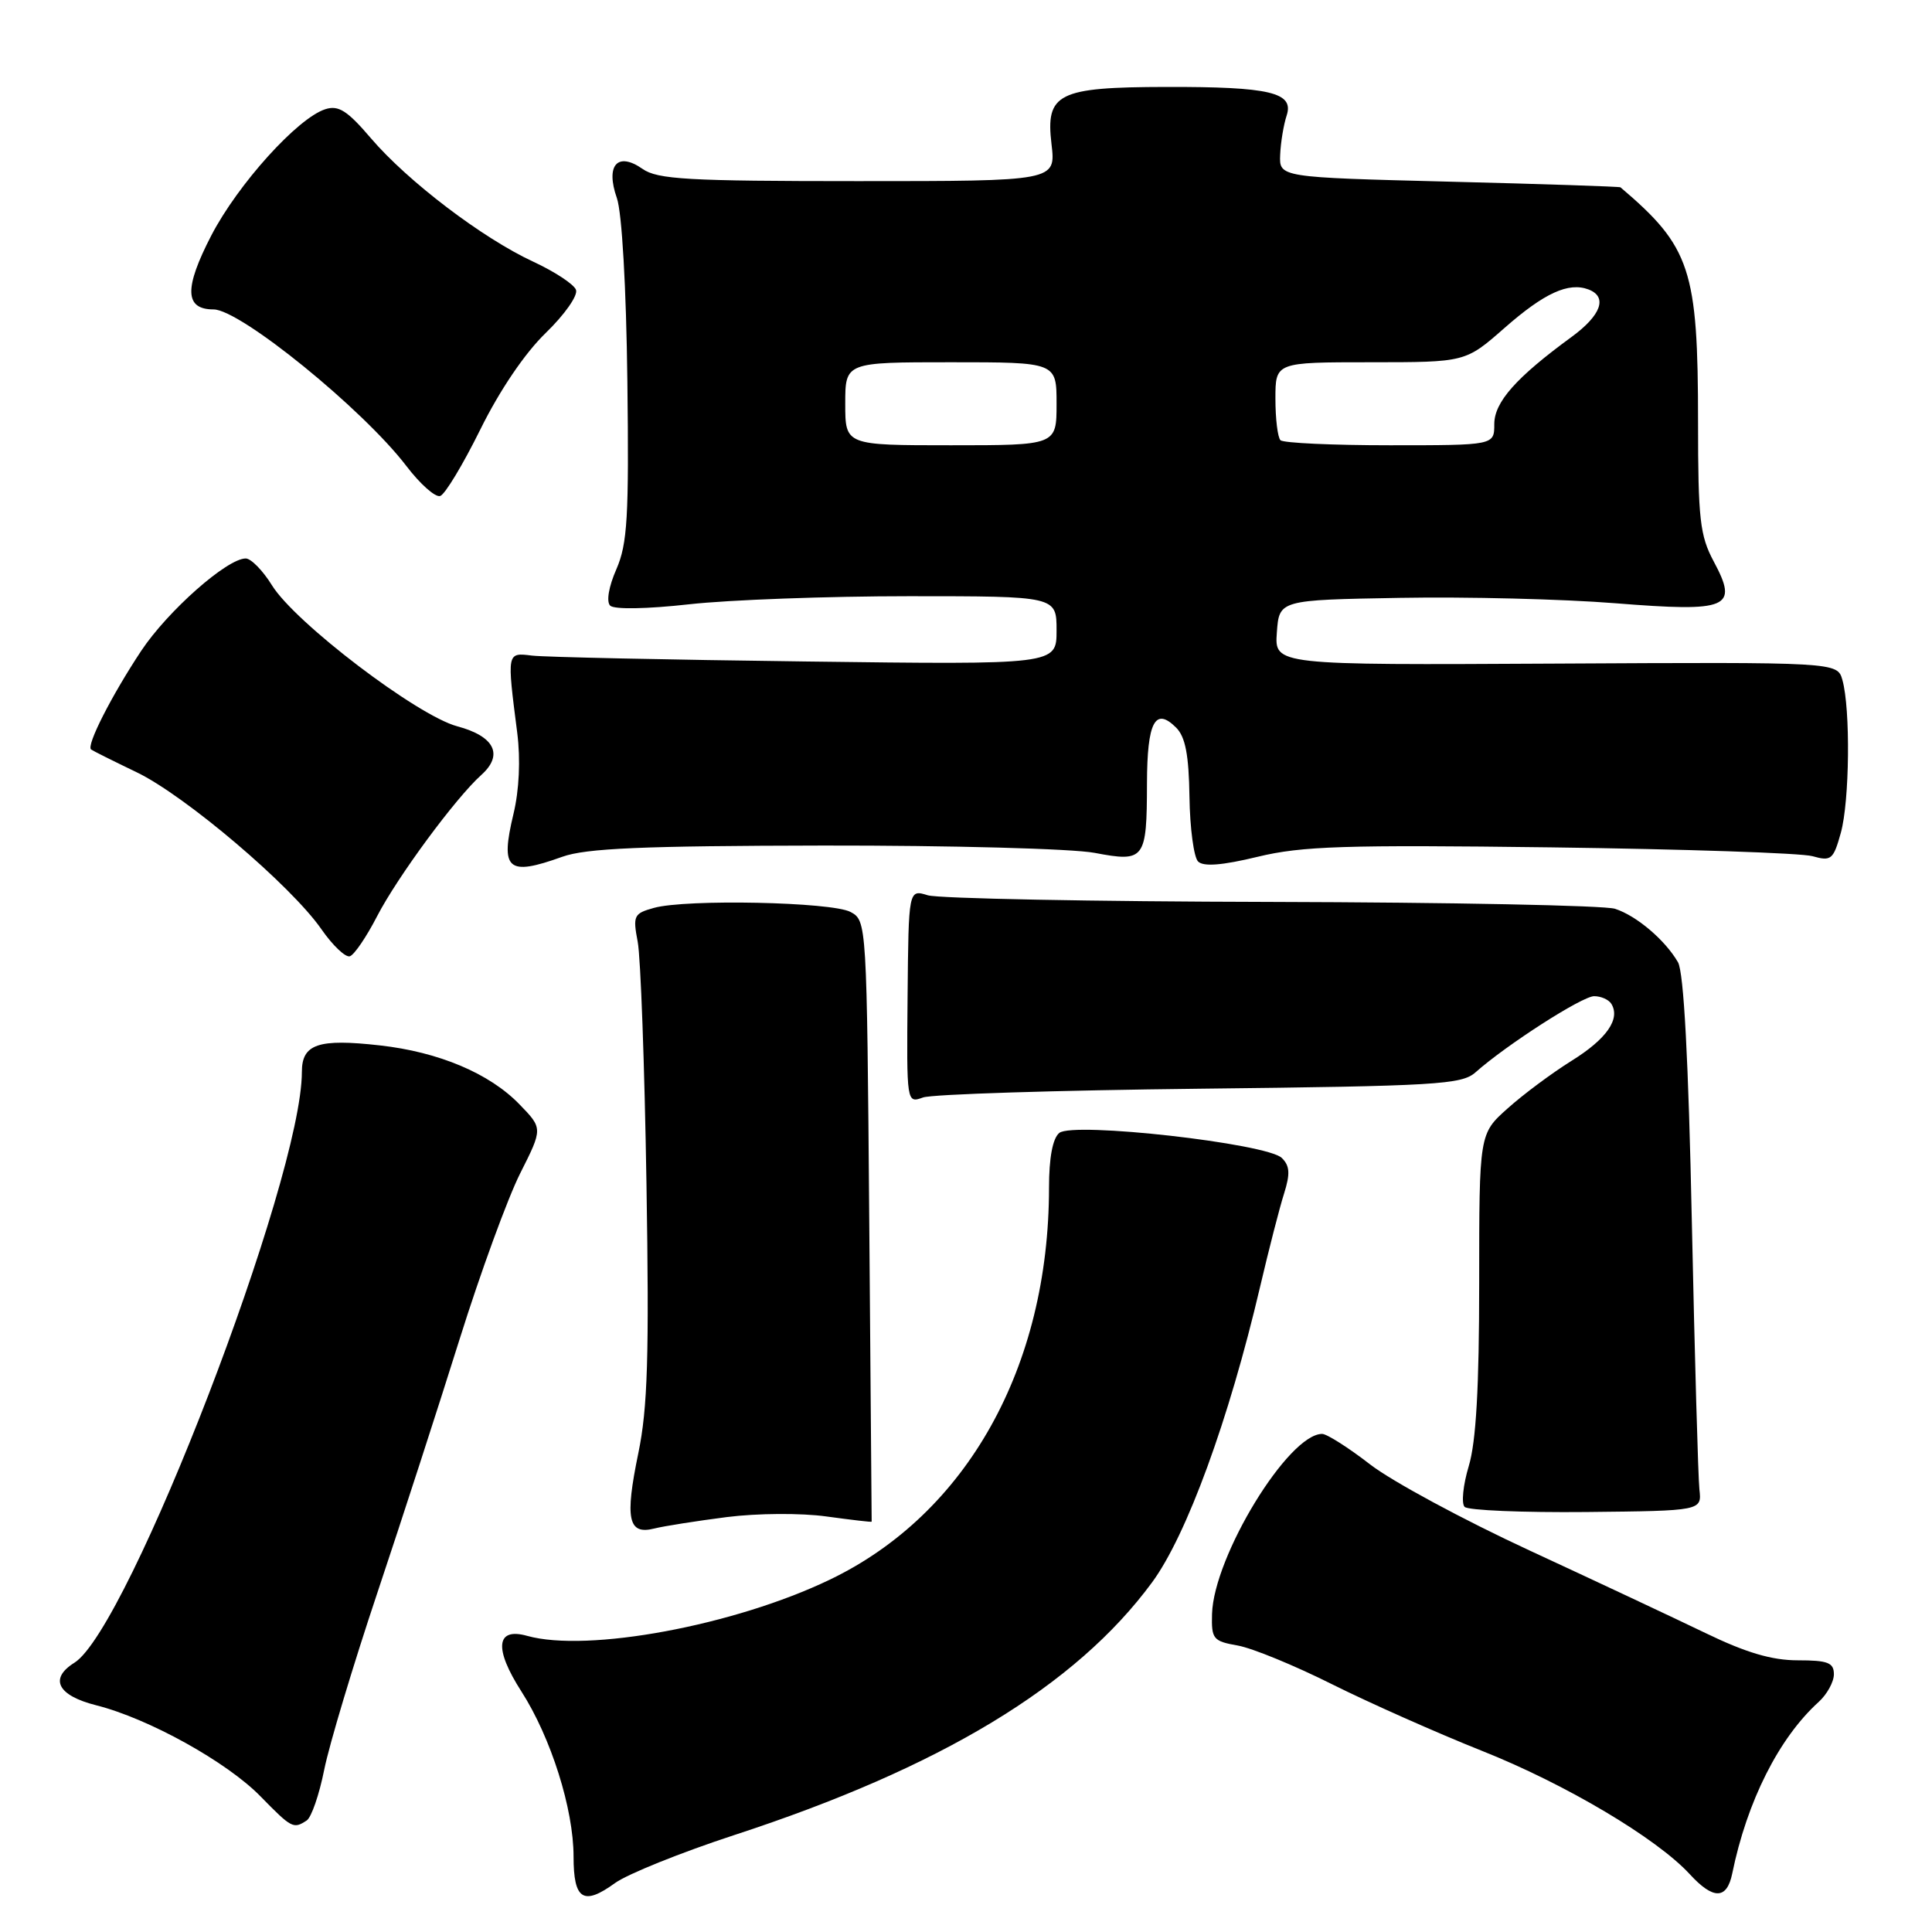 <?xml version="1.0" encoding="UTF-8" standalone="no"?>
<!DOCTYPE svg PUBLIC "-//W3C//DTD SVG 1.1//EN" "http://www.w3.org/Graphics/SVG/1.1/DTD/svg11.dtd" >
<svg xmlns="http://www.w3.org/2000/svg" xmlns:xlink="http://www.w3.org/1999/xlink" version="1.1" viewBox="0 0 256 256">
 <g >
 <path fill="currentColor"
d=" M 97.28 243.16 C 124.66 234.22 142.56 223.40 152.65 209.68 C 157.23 203.46 162.84 188.13 166.97 170.50 C 168.13 165.55 169.56 159.99 170.15 158.14 C 170.97 155.53 170.91 154.48 169.85 153.44 C 167.91 151.51 142.17 148.61 140.36 150.12 C 139.48 150.84 139.00 153.43 139.00 157.37 C 138.99 181.14 128.12 200.59 109.96 209.31 C 97.32 215.39 77.85 219.00 69.85 216.76 C 65.72 215.60 65.43 218.43 69.09 224.13 C 73.01 230.24 76.00 239.71 76.00 246.01 C 76.00 251.73 77.30 252.56 81.50 249.51 C 83.15 248.32 90.25 245.46 97.28 243.16 Z  M 229.53 248.25 C 231.49 238.67 235.72 230.28 240.99 225.51 C 242.09 224.51 243.00 222.86 243.00 221.85 C 243.00 220.31 242.20 220.00 238.22 220.00 C 234.78 220.00 231.36 218.99 225.97 216.38 C 221.86 214.40 211.37 209.47 202.66 205.44 C 193.95 201.41 184.46 196.29 181.57 194.06 C 178.68 191.82 175.81 190.00 175.19 190.00 C 170.72 190.00 160.82 206.21 160.60 213.87 C 160.51 217.18 160.75 217.47 164.00 218.04 C 165.93 218.38 171.55 220.69 176.50 223.17 C 181.45 225.64 190.38 229.61 196.35 231.99 C 207.41 236.38 219.55 243.59 223.92 248.36 C 227.03 251.74 228.82 251.71 229.53 248.25 Z  M 40.63 241.23 C 41.26 240.83 42.30 237.80 42.96 234.50 C 43.62 231.20 46.80 220.62 50.02 211.00 C 53.24 201.38 58.13 186.29 60.89 177.48 C 63.65 168.67 67.27 158.77 68.92 155.49 C 71.93 149.52 71.93 149.52 68.83 146.33 C 64.87 142.23 58.14 139.39 50.32 138.52 C 42.17 137.60 40.00 138.34 40.00 142.03 C 40.00 156.22 17.05 215.83 9.86 220.32 C 6.48 222.43 7.63 224.67 12.75 225.96 C 19.67 227.70 30.08 233.47 34.53 238.04 C 38.66 242.26 38.88 242.37 40.63 241.23 Z  M 96.31 201.02 C 100.36 200.51 106.16 200.47 109.51 200.94 C 112.81 201.39 115.50 201.71 115.50 201.63 C 115.50 201.56 115.36 183.61 115.18 161.75 C 114.86 122.21 114.84 121.99 112.70 120.84 C 110.22 119.51 90.92 119.11 86.65 120.30 C 83.98 121.04 83.84 121.33 84.50 124.80 C 84.89 126.83 85.41 141.25 85.66 156.83 C 86.03 179.72 85.82 186.57 84.58 192.56 C 82.78 201.26 83.23 203.41 86.68 202.54 C 88.00 202.21 92.34 201.53 96.31 201.02 Z  M 225.18 197.35 C 225.01 195.78 224.56 179.88 224.18 162.00 C 223.73 140.37 223.11 128.83 222.34 127.50 C 220.64 124.56 216.85 121.34 214.00 120.42 C 212.62 119.97 192.15 119.57 168.50 119.51 C 144.85 119.46 124.35 119.06 122.94 118.63 C 120.39 117.84 120.39 117.84 120.26 132.02 C 120.13 146.20 120.13 146.20 122.31 145.42 C 123.52 144.99 140.03 144.47 159.00 144.26 C 190.33 143.91 193.68 143.71 195.50 142.10 C 199.62 138.44 209.65 132.00 211.23 132.00 C 212.14 132.00 213.16 132.45 213.51 133.01 C 214.74 135.01 212.90 137.66 208.26 140.55 C 205.66 142.17 201.84 145.01 199.77 146.87 C 196.00 150.23 196.00 150.23 196.00 169.96 C 196.00 183.84 195.59 191.04 194.62 194.26 C 193.86 196.78 193.62 199.22 194.07 199.67 C 194.53 200.13 201.78 200.43 210.20 200.35 C 225.50 200.19 225.50 200.19 225.18 197.35 Z  M 49.96 121.42 C 52.65 116.21 60.37 105.74 63.77 102.69 C 66.75 100.02 65.54 97.56 60.59 96.24 C 55.28 94.82 39.09 82.50 36.04 77.56 C 34.83 75.60 33.26 74.00 32.56 74.00 C 30.09 74.00 22.23 80.95 18.71 86.24 C 14.77 92.19 11.41 98.79 12.07 99.31 C 12.31 99.49 15.01 100.84 18.07 102.31 C 24.48 105.37 38.59 117.36 42.59 123.13 C 44.09 125.29 45.79 126.90 46.36 126.71 C 46.94 126.52 48.56 124.14 49.96 121.42 Z  M 74.50 113.53 C 77.64 112.40 85.06 112.08 109.11 112.04 C 125.95 112.02 142.12 112.45 145.05 113.01 C 151.69 114.27 151.96 113.90 151.98 103.81 C 152.00 95.66 153.06 93.63 155.85 96.42 C 157.07 97.64 157.53 100.04 157.61 105.60 C 157.67 109.74 158.19 113.59 158.75 114.15 C 159.46 114.86 161.93 114.67 166.64 113.53 C 172.50 112.11 178.17 111.93 205.50 112.28 C 223.10 112.51 238.70 113.03 240.17 113.45 C 242.64 114.15 242.93 113.91 243.92 110.35 C 245.08 106.17 245.21 93.96 244.13 90.11 C 243.46 87.73 243.46 87.73 206.17 87.93 C 168.88 88.13 168.88 88.13 169.19 83.81 C 169.50 79.50 169.50 79.50 185.50 79.22 C 194.30 79.06 207.12 79.38 214.00 79.93 C 229.09 81.13 230.39 80.58 227.08 74.40 C 225.25 70.99 225.00 68.80 225.00 55.95 C 225.00 35.70 224.01 32.71 214.72 24.82 C 214.60 24.72 204.38 24.38 192.00 24.07 C 169.50 23.50 169.50 23.50 169.63 20.50 C 169.70 18.85 170.09 16.51 170.49 15.30 C 171.49 12.25 168.29 11.49 154.50 11.52 C 140.16 11.55 138.53 12.37 139.33 19.10 C 139.91 24.00 139.91 24.00 113.68 24.00 C 91.14 24.00 87.12 23.77 85.14 22.38 C 81.82 20.06 80.21 21.89 81.74 26.25 C 82.41 28.17 82.98 38.07 83.13 50.50 C 83.35 68.52 83.14 72.06 81.67 75.43 C 80.66 77.73 80.32 79.72 80.85 80.25 C 81.37 80.77 85.71 80.70 91.33 80.07 C 96.61 79.48 109.71 79.00 120.46 79.00 C 140.00 79.00 140.00 79.00 140.00 83.54 C 140.00 88.08 140.00 88.08 106.75 87.65 C 88.46 87.42 72.15 87.07 70.50 86.87 C 67.14 86.46 67.16 86.36 68.54 97.13 C 68.98 100.64 68.80 104.68 68.04 107.84 C 66.26 115.27 67.24 116.14 74.50 113.53 Z  M 63.64 56.92 C 66.19 51.75 69.53 46.81 72.31 44.12 C 74.82 41.69 76.61 39.14 76.32 38.40 C 76.04 37.66 73.49 35.99 70.65 34.67 C 63.95 31.57 54.04 24.04 49.15 18.32 C 46.03 14.66 44.85 13.91 43.11 14.47 C 39.45 15.63 31.53 24.40 28.00 31.20 C 24.38 38.20 24.46 41.00 28.30 41.00 C 31.82 41.00 48.08 54.20 53.84 61.74 C 55.67 64.14 57.69 65.94 58.33 65.72 C 58.97 65.51 61.35 61.55 63.64 56.92 Z  M 112.00 53.50 C 112.00 48.00 112.00 48.00 126.00 48.00 C 140.00 48.00 140.00 48.00 140.00 53.50 C 140.00 59.00 140.00 59.00 126.00 59.00 C 112.00 59.00 112.00 59.00 112.00 53.50 Z  M 169.67 58.33 C 169.30 57.97 169.00 55.49 169.00 52.83 C 169.00 48.00 169.00 48.00 181.59 48.00 C 194.18 48.00 194.18 48.00 199.34 43.47 C 204.63 38.82 207.85 37.35 210.50 38.36 C 213.04 39.34 212.17 41.77 208.25 44.64 C 200.89 50.02 198.00 53.28 198.00 56.20 C 198.00 59.00 198.00 59.00 184.17 59.00 C 176.56 59.00 170.03 58.70 169.67 58.33 Z "/>
</g>
</svg>